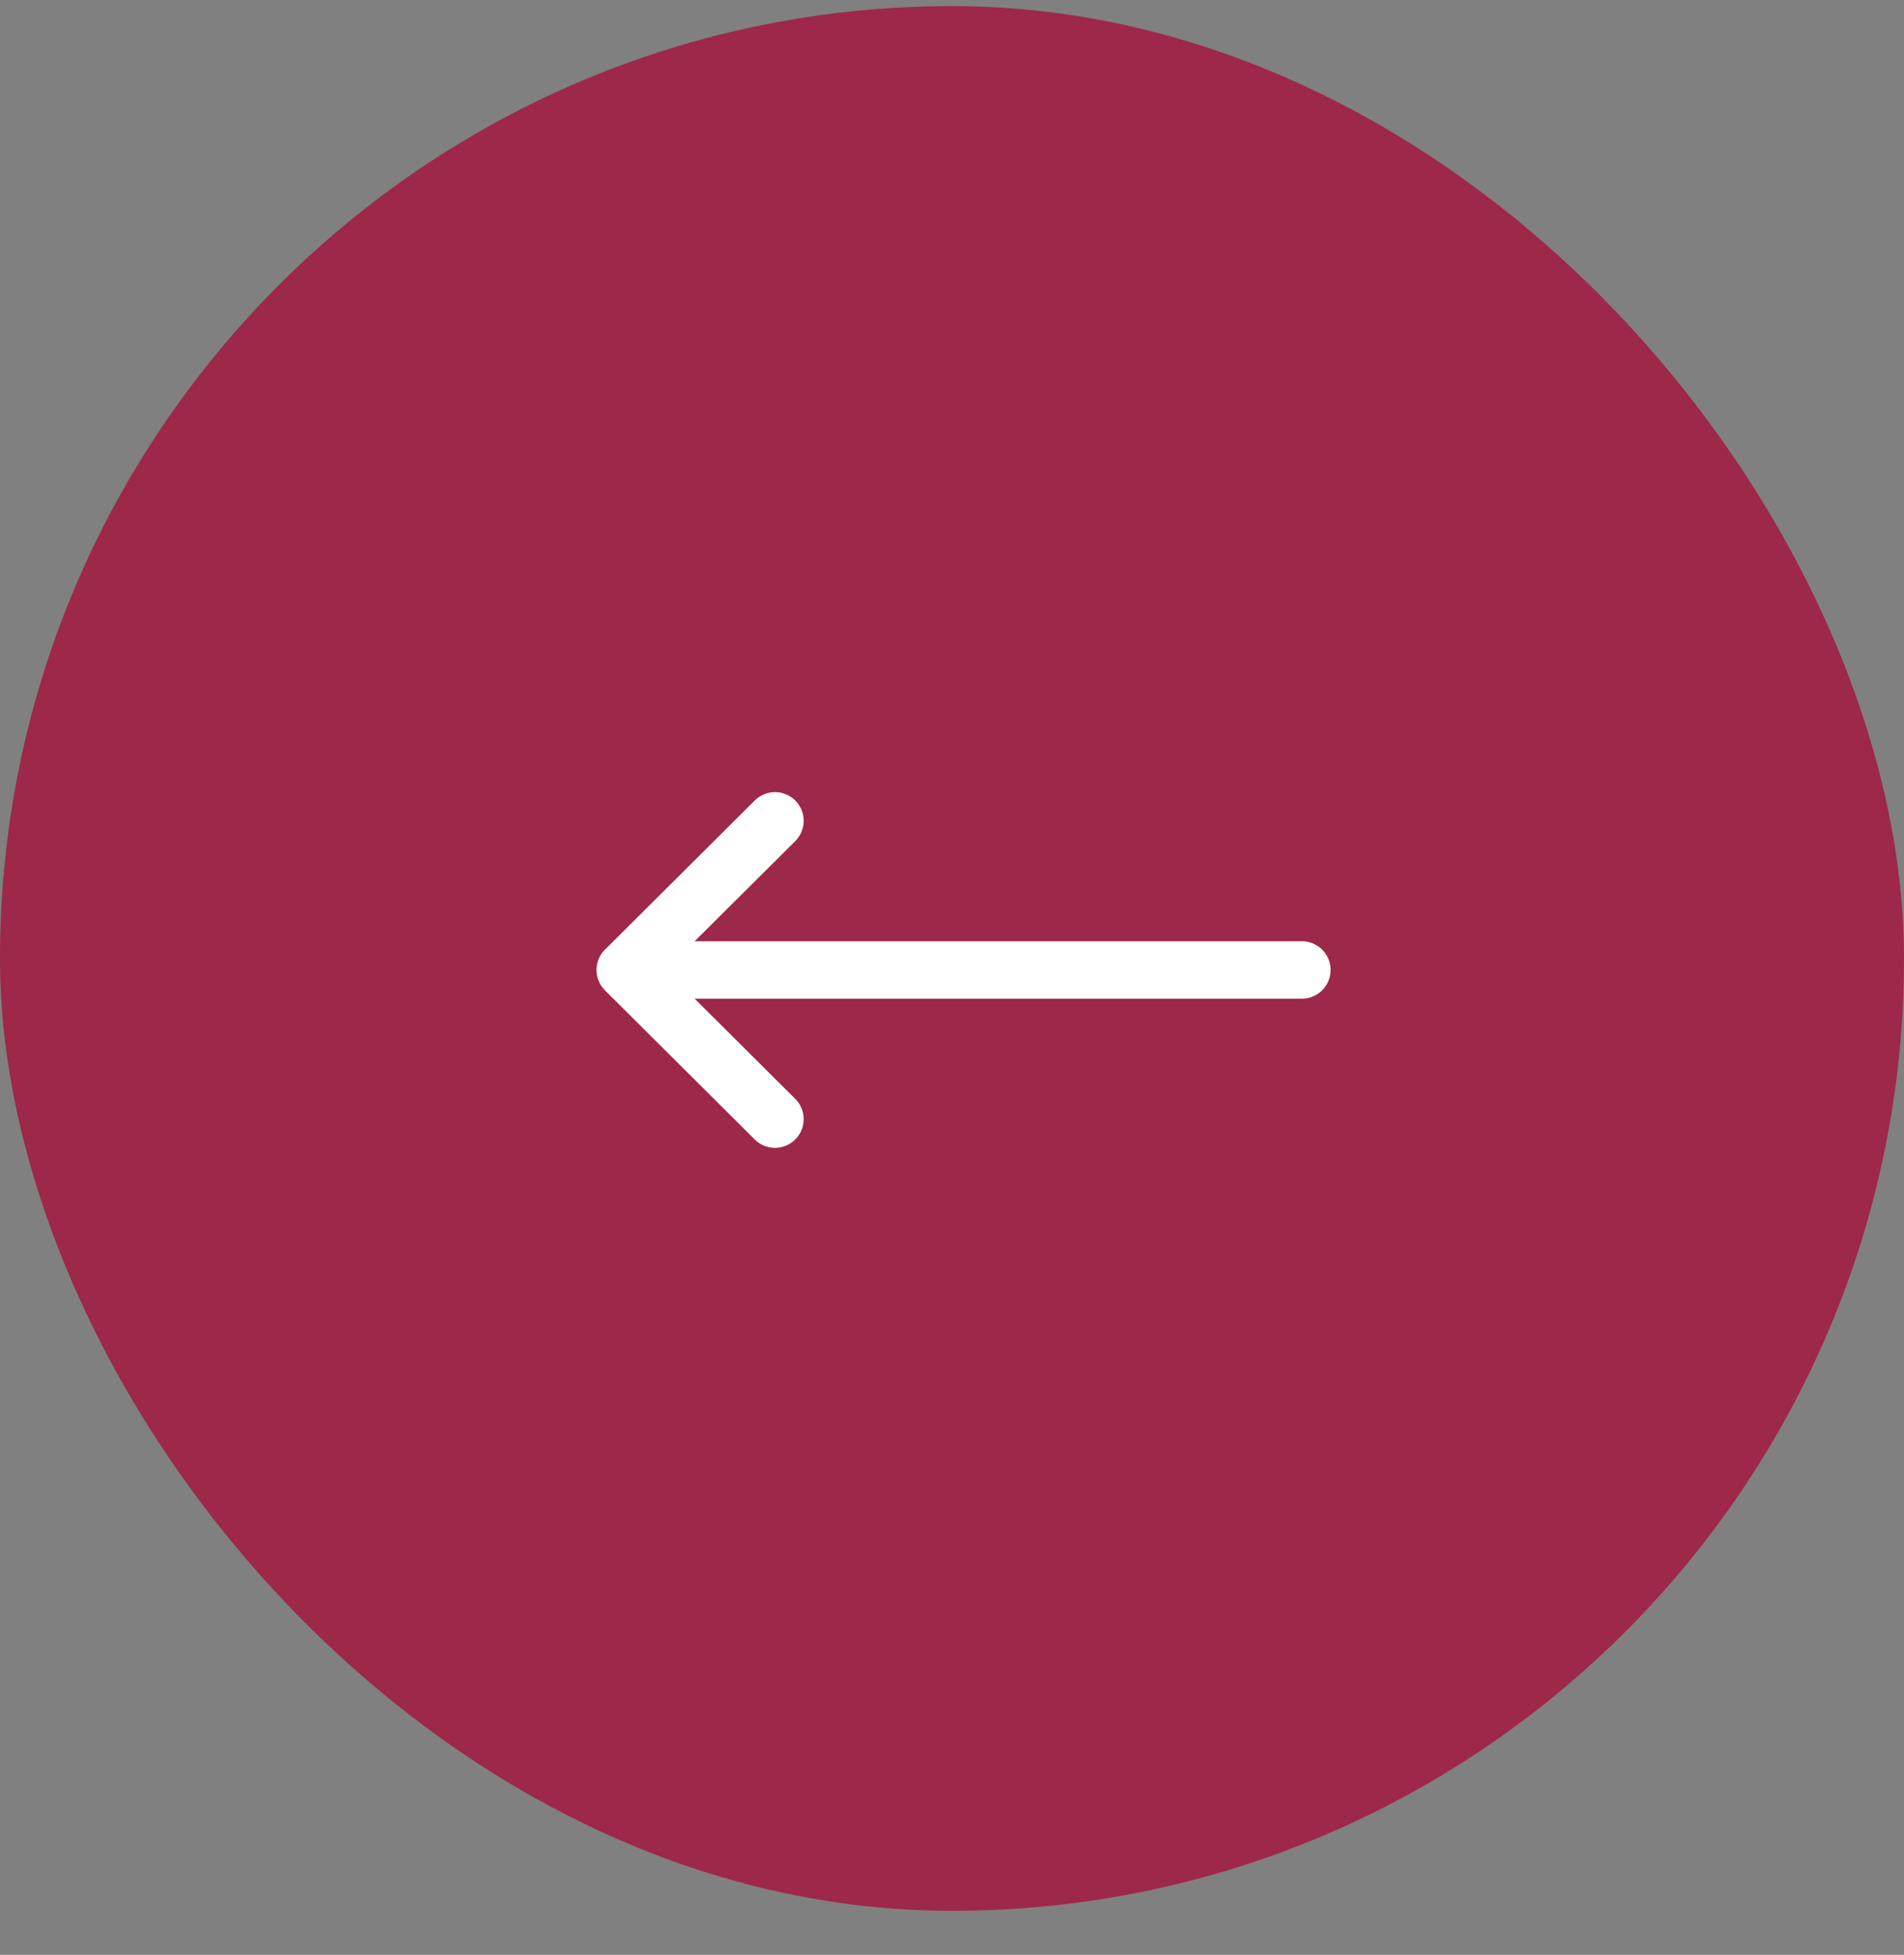 <svg width="38" height="39" fill="#9D2849" xmlns="http://www.w3.org/2000/svg"><rect width="100%" height="100%" fill="#808080" stroke="none"/><rect x=".5" y=".622" width="37" height="37" rx="18.5" stroke="#9D2849"/><g clip-path="url(#clip0_465_396)"><path d="M12.073 19.756v.001l2.99 2.976a.572.572 0 00.808-.811l-2.008-1.998h12.12a.572.572 0 000-1.145h-12.12l2.008-1.998a.572.572 0 00-.807-.811l-2.99 2.976h-.001a.573.573 0 000 .81z" fill="#fff"/></g><defs><clipPath id="clip0_465_396"><path transform="rotate(180 13.278 13.338)" d="M0 0h14.651v14.651H0z"/></clipPath></defs></svg>